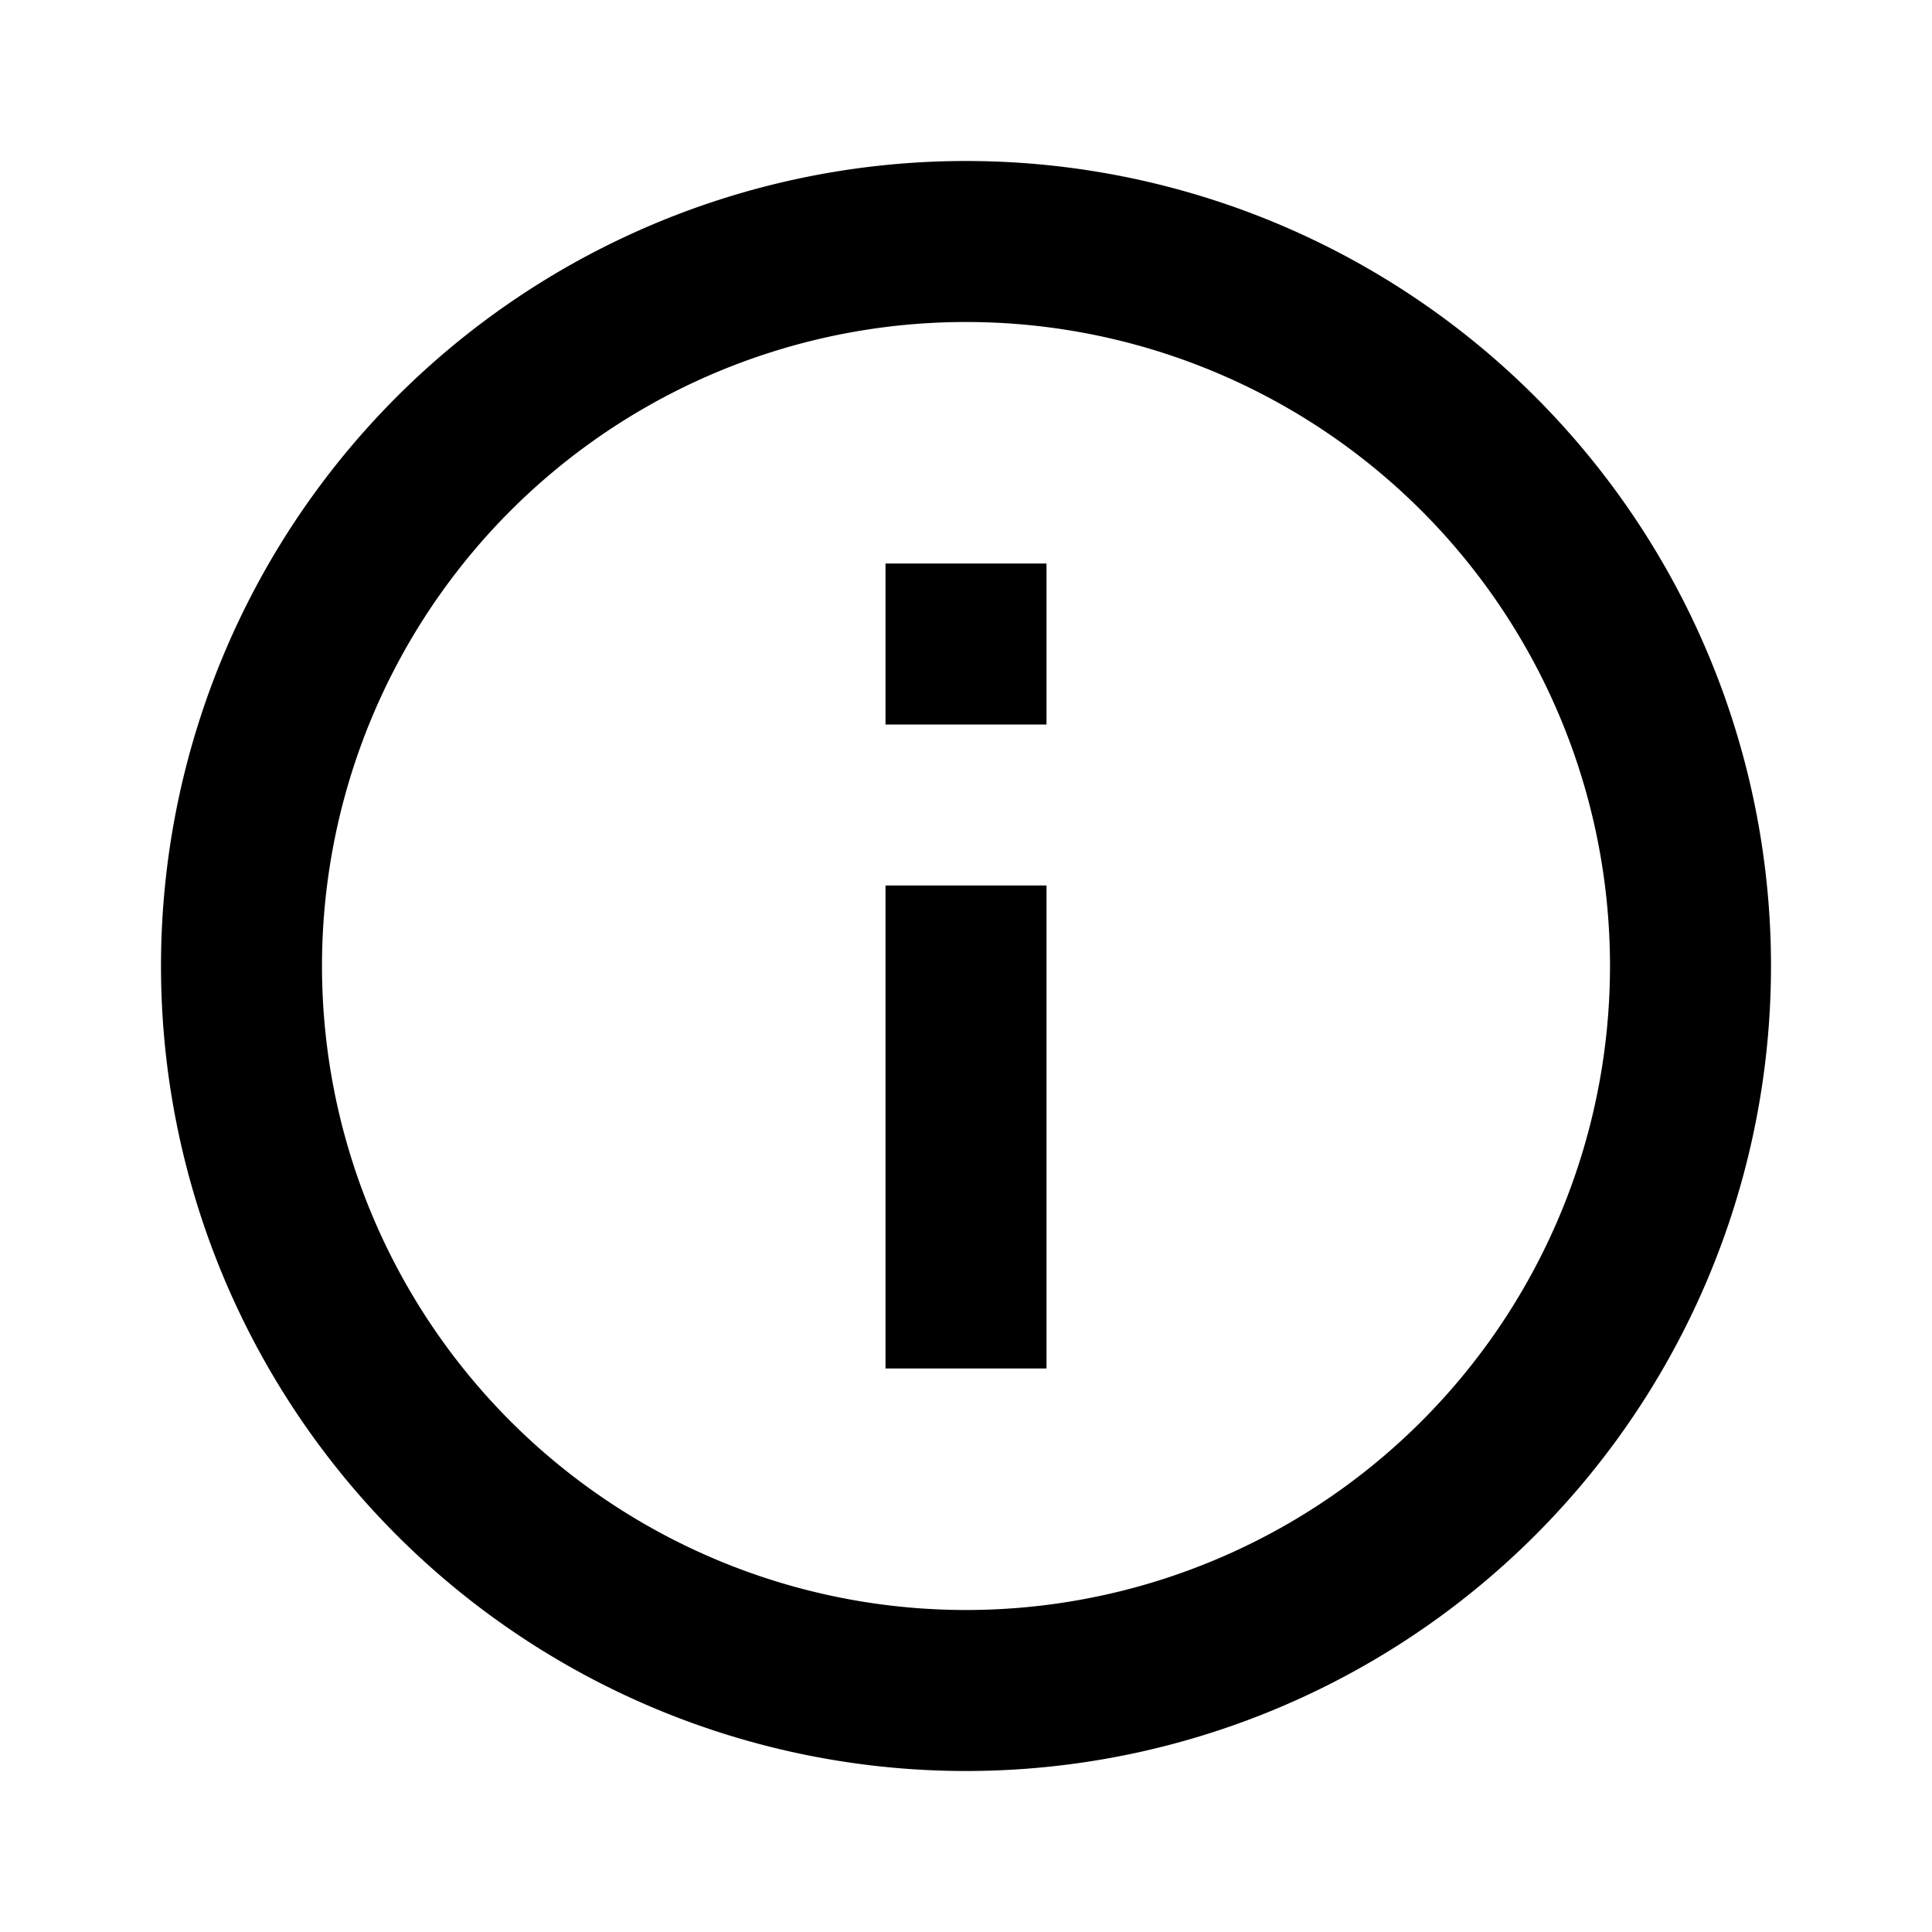 <svg fill="#000000" xmlns="http://www.w3.org/2000/svg" viewBox="0 0 24 24" width="24px" height="24px"><path d="M13,17h-2v-6h2V17z M13,9h-2V7h2V9z"/><path fill="none" stroke="#000000" stroke-miterlimit="10" stroke-width="2" d="M12 3A9 9 0 1 0 12 21A9 9 0 1 0 12 3Z"/></svg>